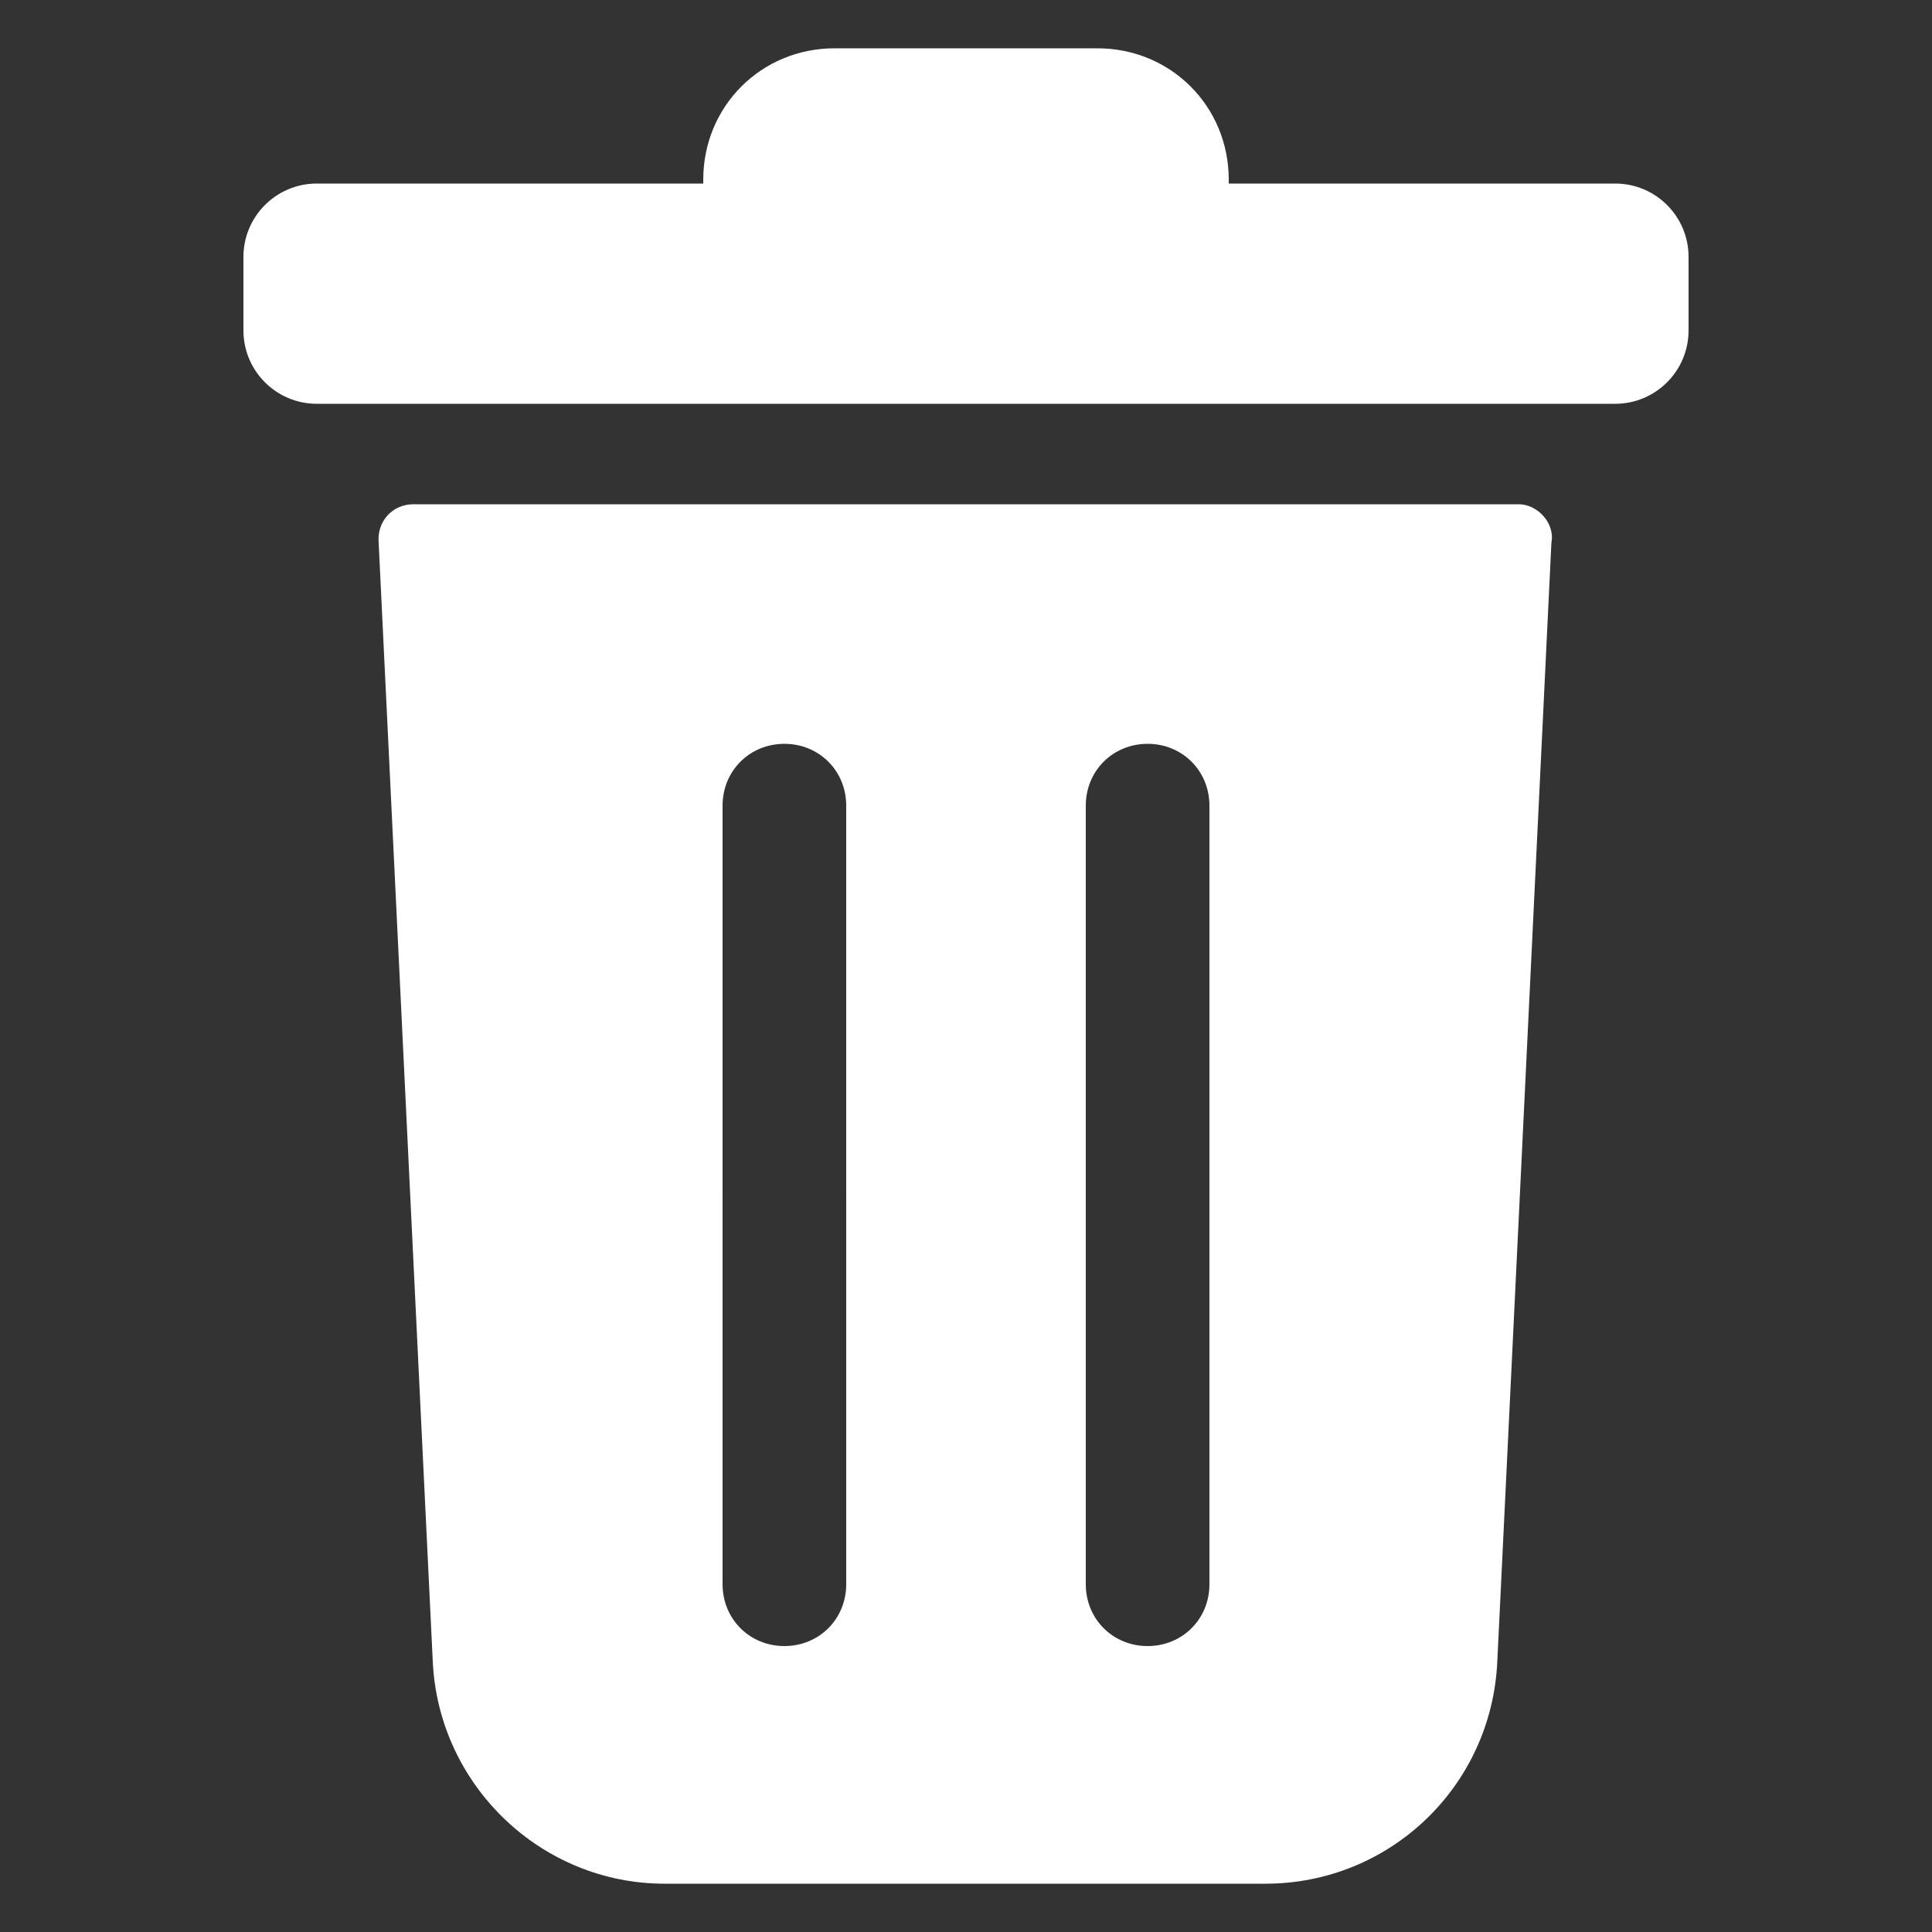 <?xml version="1.0" encoding="UTF-8"?>
<svg width="1200pt" height="1200pt" version="1.1" viewBox="0 0 1200 1200" xmlns="http://www.w3.org/2000/svg">
 <rect x="0" y="0" width="1200" height="1200" fill="#333333" stroke="none"/>
 <g fill="#fff">
  <path d="m1003.2 114h-240v-2.398c0-45.602-36-81.602-81.602-81.602h-163.2c-45.602 0-81.602 36-81.602 81.602v2.398h-240c-25.199 0-45.602 20.398-45.602 45.602v45.602c0 25.199 20.398 45.602 45.602 45.602h806.4c25.199 0 45.602-20.398 45.602-45.602v-45.602c0.004-25.203-20.398-45.602-45.598-45.602z"/>
  <path d="m943.2 313.2h-686.4c-13.199 0-22.801 10.801-21.602 24l33.602 694.8c3.602 76.801 67.199 138 144 138h373.2c76.801 0 140.4-60 144-138l33.602-694.8c2.398-12-8.402-24-20.402-24zm-417.6 670.8c0 21.602-16.801 38.398-38.398 38.398-21.602 0-38.398-16.801-38.398-38.398l-0.004-483.6c0-21.602 16.801-38.398 38.398-38.398 21.602 0 38.398 16.801 38.398 38.398zm225.6 0c0 21.602-16.801 38.398-38.398 38.398-21.602 0-38.398-16.801-38.398-38.398l-0.004-483.6c0-21.602 16.801-38.398 38.398-38.398 21.602 0 38.398 16.801 38.398 38.398z"/>
 </g>
</svg>
